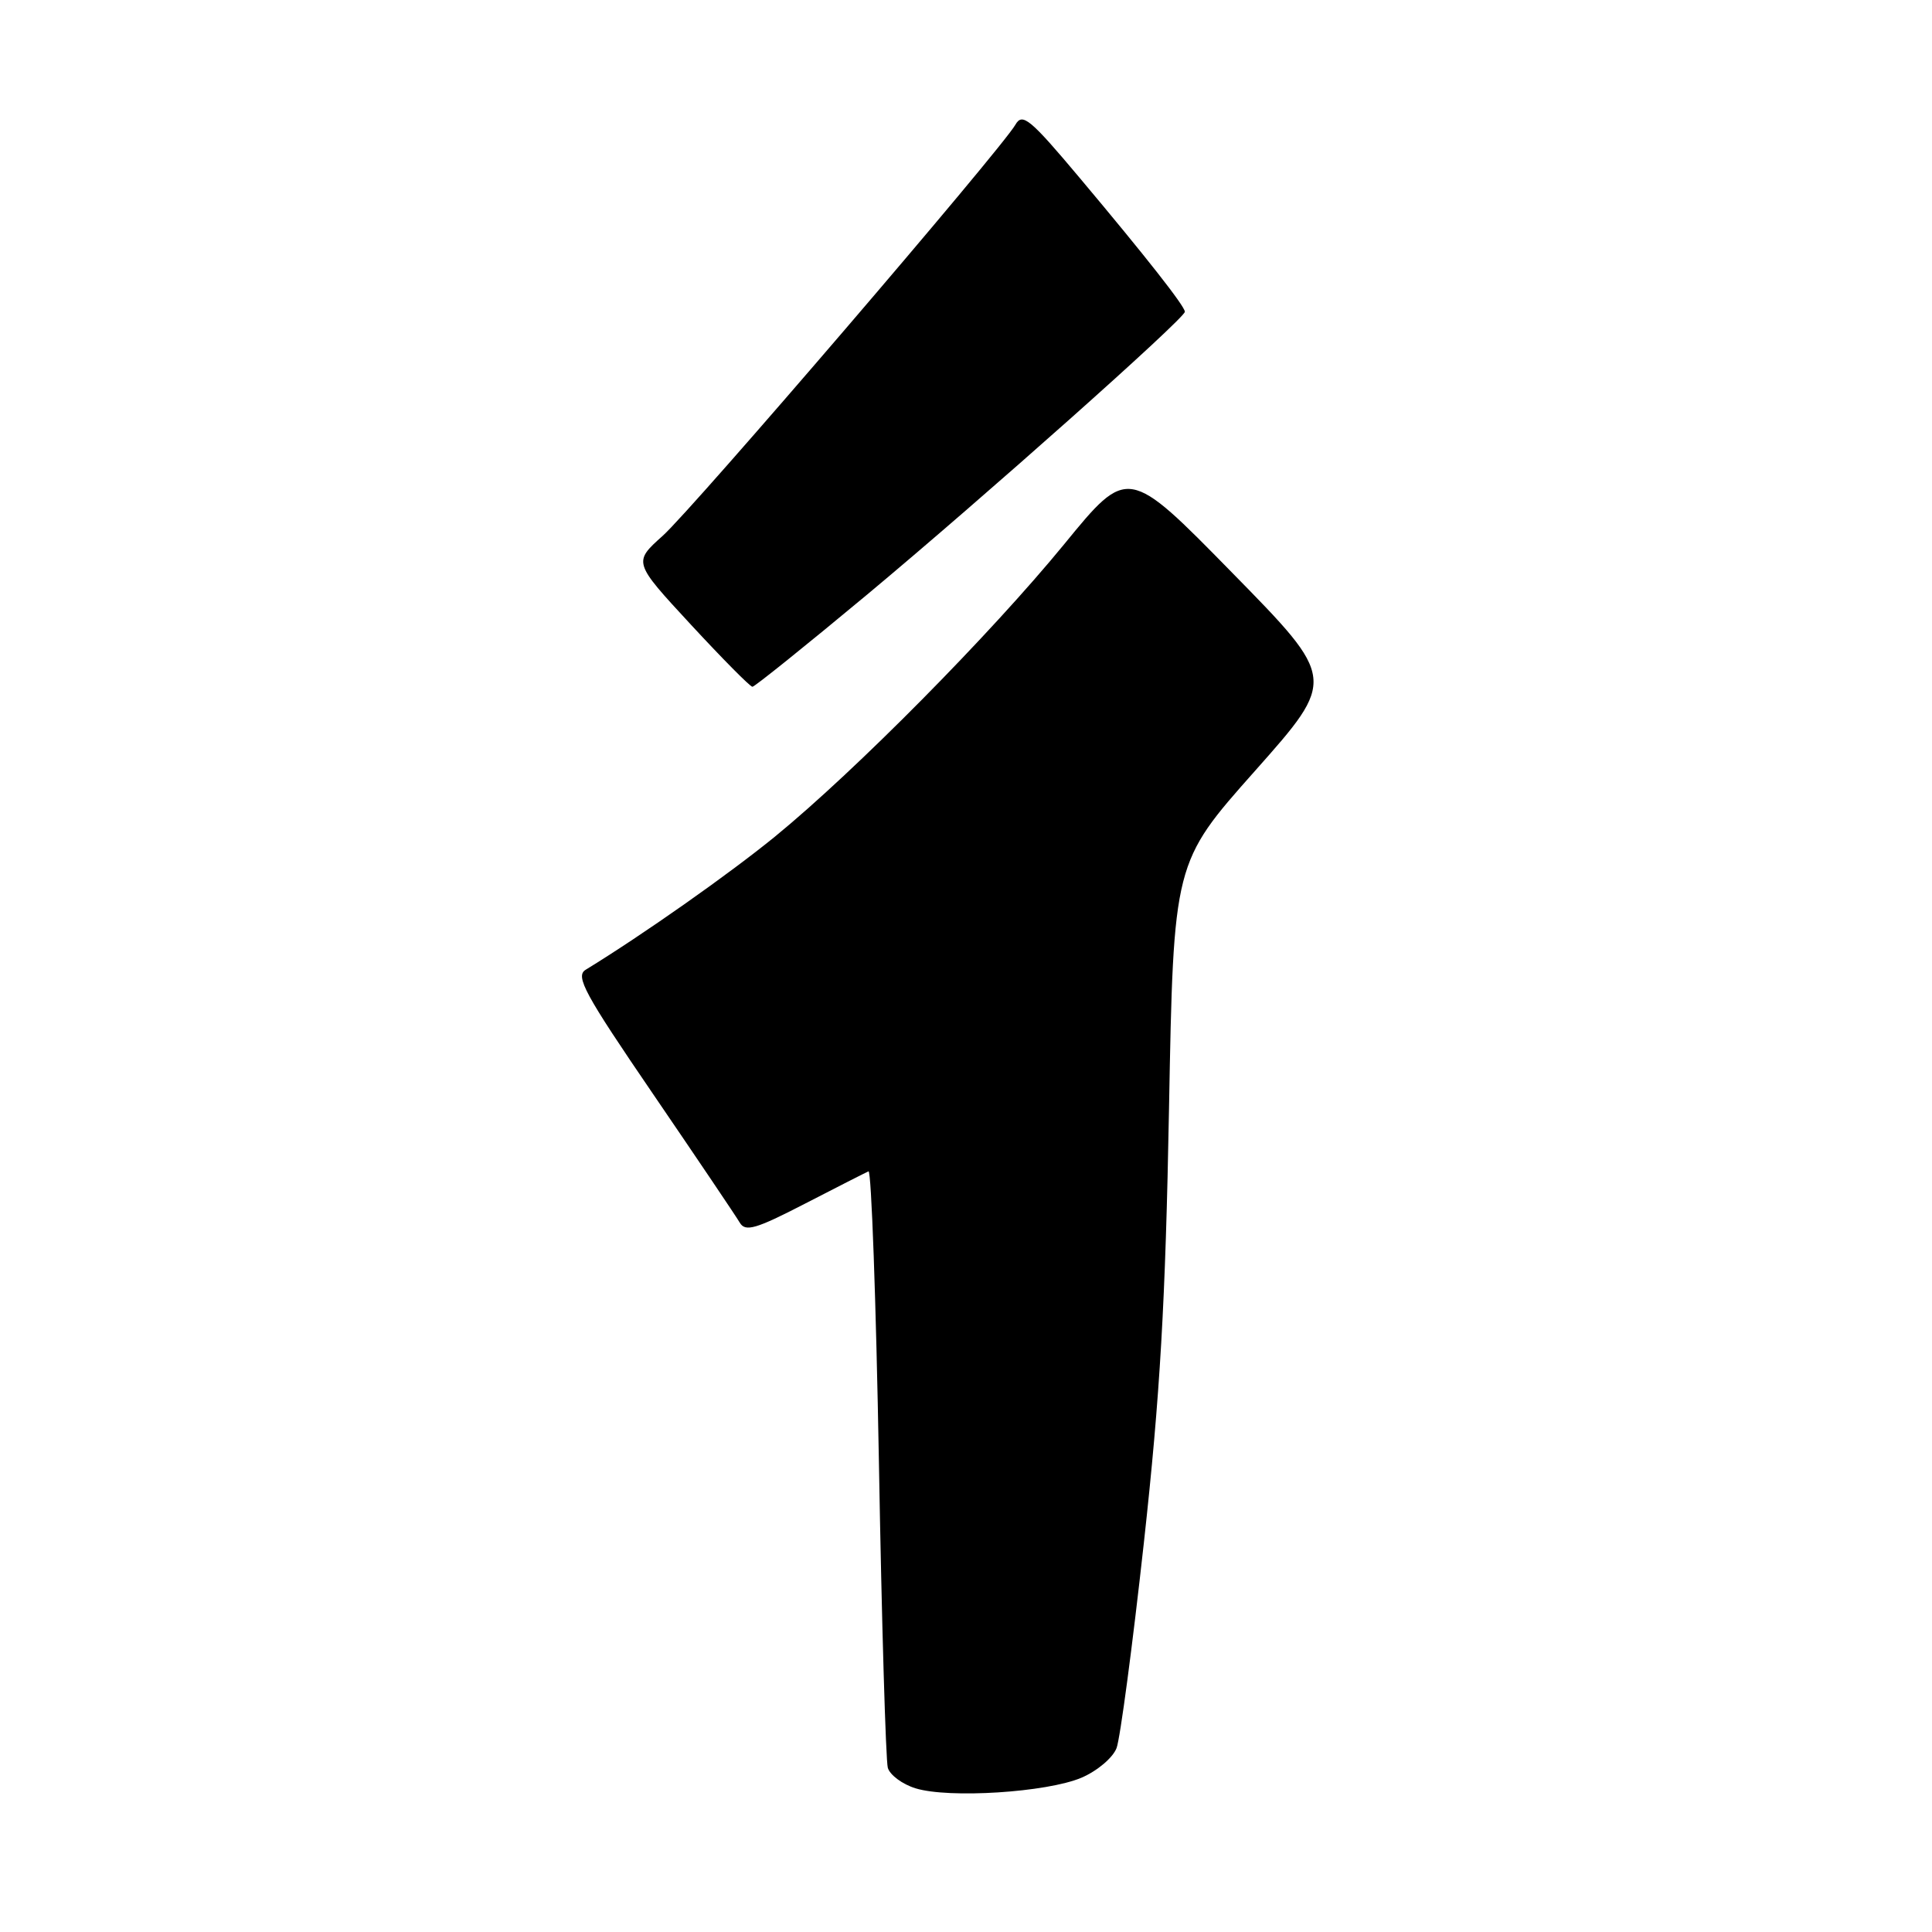 <?xml version="1.0" encoding="UTF-8" standalone="no"?>
<!DOCTYPE svg PUBLIC "-//W3C//DTD SVG 1.1//EN" "http://www.w3.org/Graphics/SVG/1.1/DTD/svg11.dtd" >
<svg xmlns="http://www.w3.org/2000/svg" xmlns:xlink="http://www.w3.org/1999/xlink" version="1.1" viewBox="0 0 256 256">
 <g >
 <path fill="currentColor"
d=" M 143.29 235.56 C 145.38 234.67 147.46 232.91 147.95 231.63 C 148.43 230.36 150.06 218.11 151.57 204.41 C 153.73 184.77 154.43 172.60 154.90 146.90 C 155.50 114.29 155.50 114.29 166.30 102.14 C 177.09 89.98 177.09 89.98 163.27 75.89 C 149.45 61.79 149.45 61.79 141.02 72.10 C 131.24 84.04 113.32 102.16 102.68 110.86 C 96.56 115.85 85.18 123.86 77.60 128.50 C 76.20 129.36 77.45 131.66 86.56 145.00 C 92.38 153.53 97.54 161.18 98.02 162.00 C 98.76 163.26 100.12 162.87 106.65 159.50 C 110.91 157.30 114.71 155.37 115.08 155.21 C 115.46 155.04 116.08 172.37 116.46 193.71 C 116.83 215.04 117.37 233.28 117.64 234.24 C 117.91 235.19 119.56 236.42 121.31 236.96 C 125.74 238.33 138.72 237.50 143.29 235.56 Z  M 114.87 78.81 C 130.32 65.93 157.00 42.19 157.00 41.31 C 157.00 40.58 151.85 34.03 143.08 23.59 C 136.49 15.74 135.47 14.90 134.55 16.52 C 132.67 19.79 91.83 67.40 87.81 71.00 C 83.90 74.50 83.90 74.50 91.53 82.75 C 95.73 87.29 99.40 91.00 99.70 91.00 C 99.99 91.00 106.82 85.51 114.87 78.81 Z "/>
</g>
</svg>